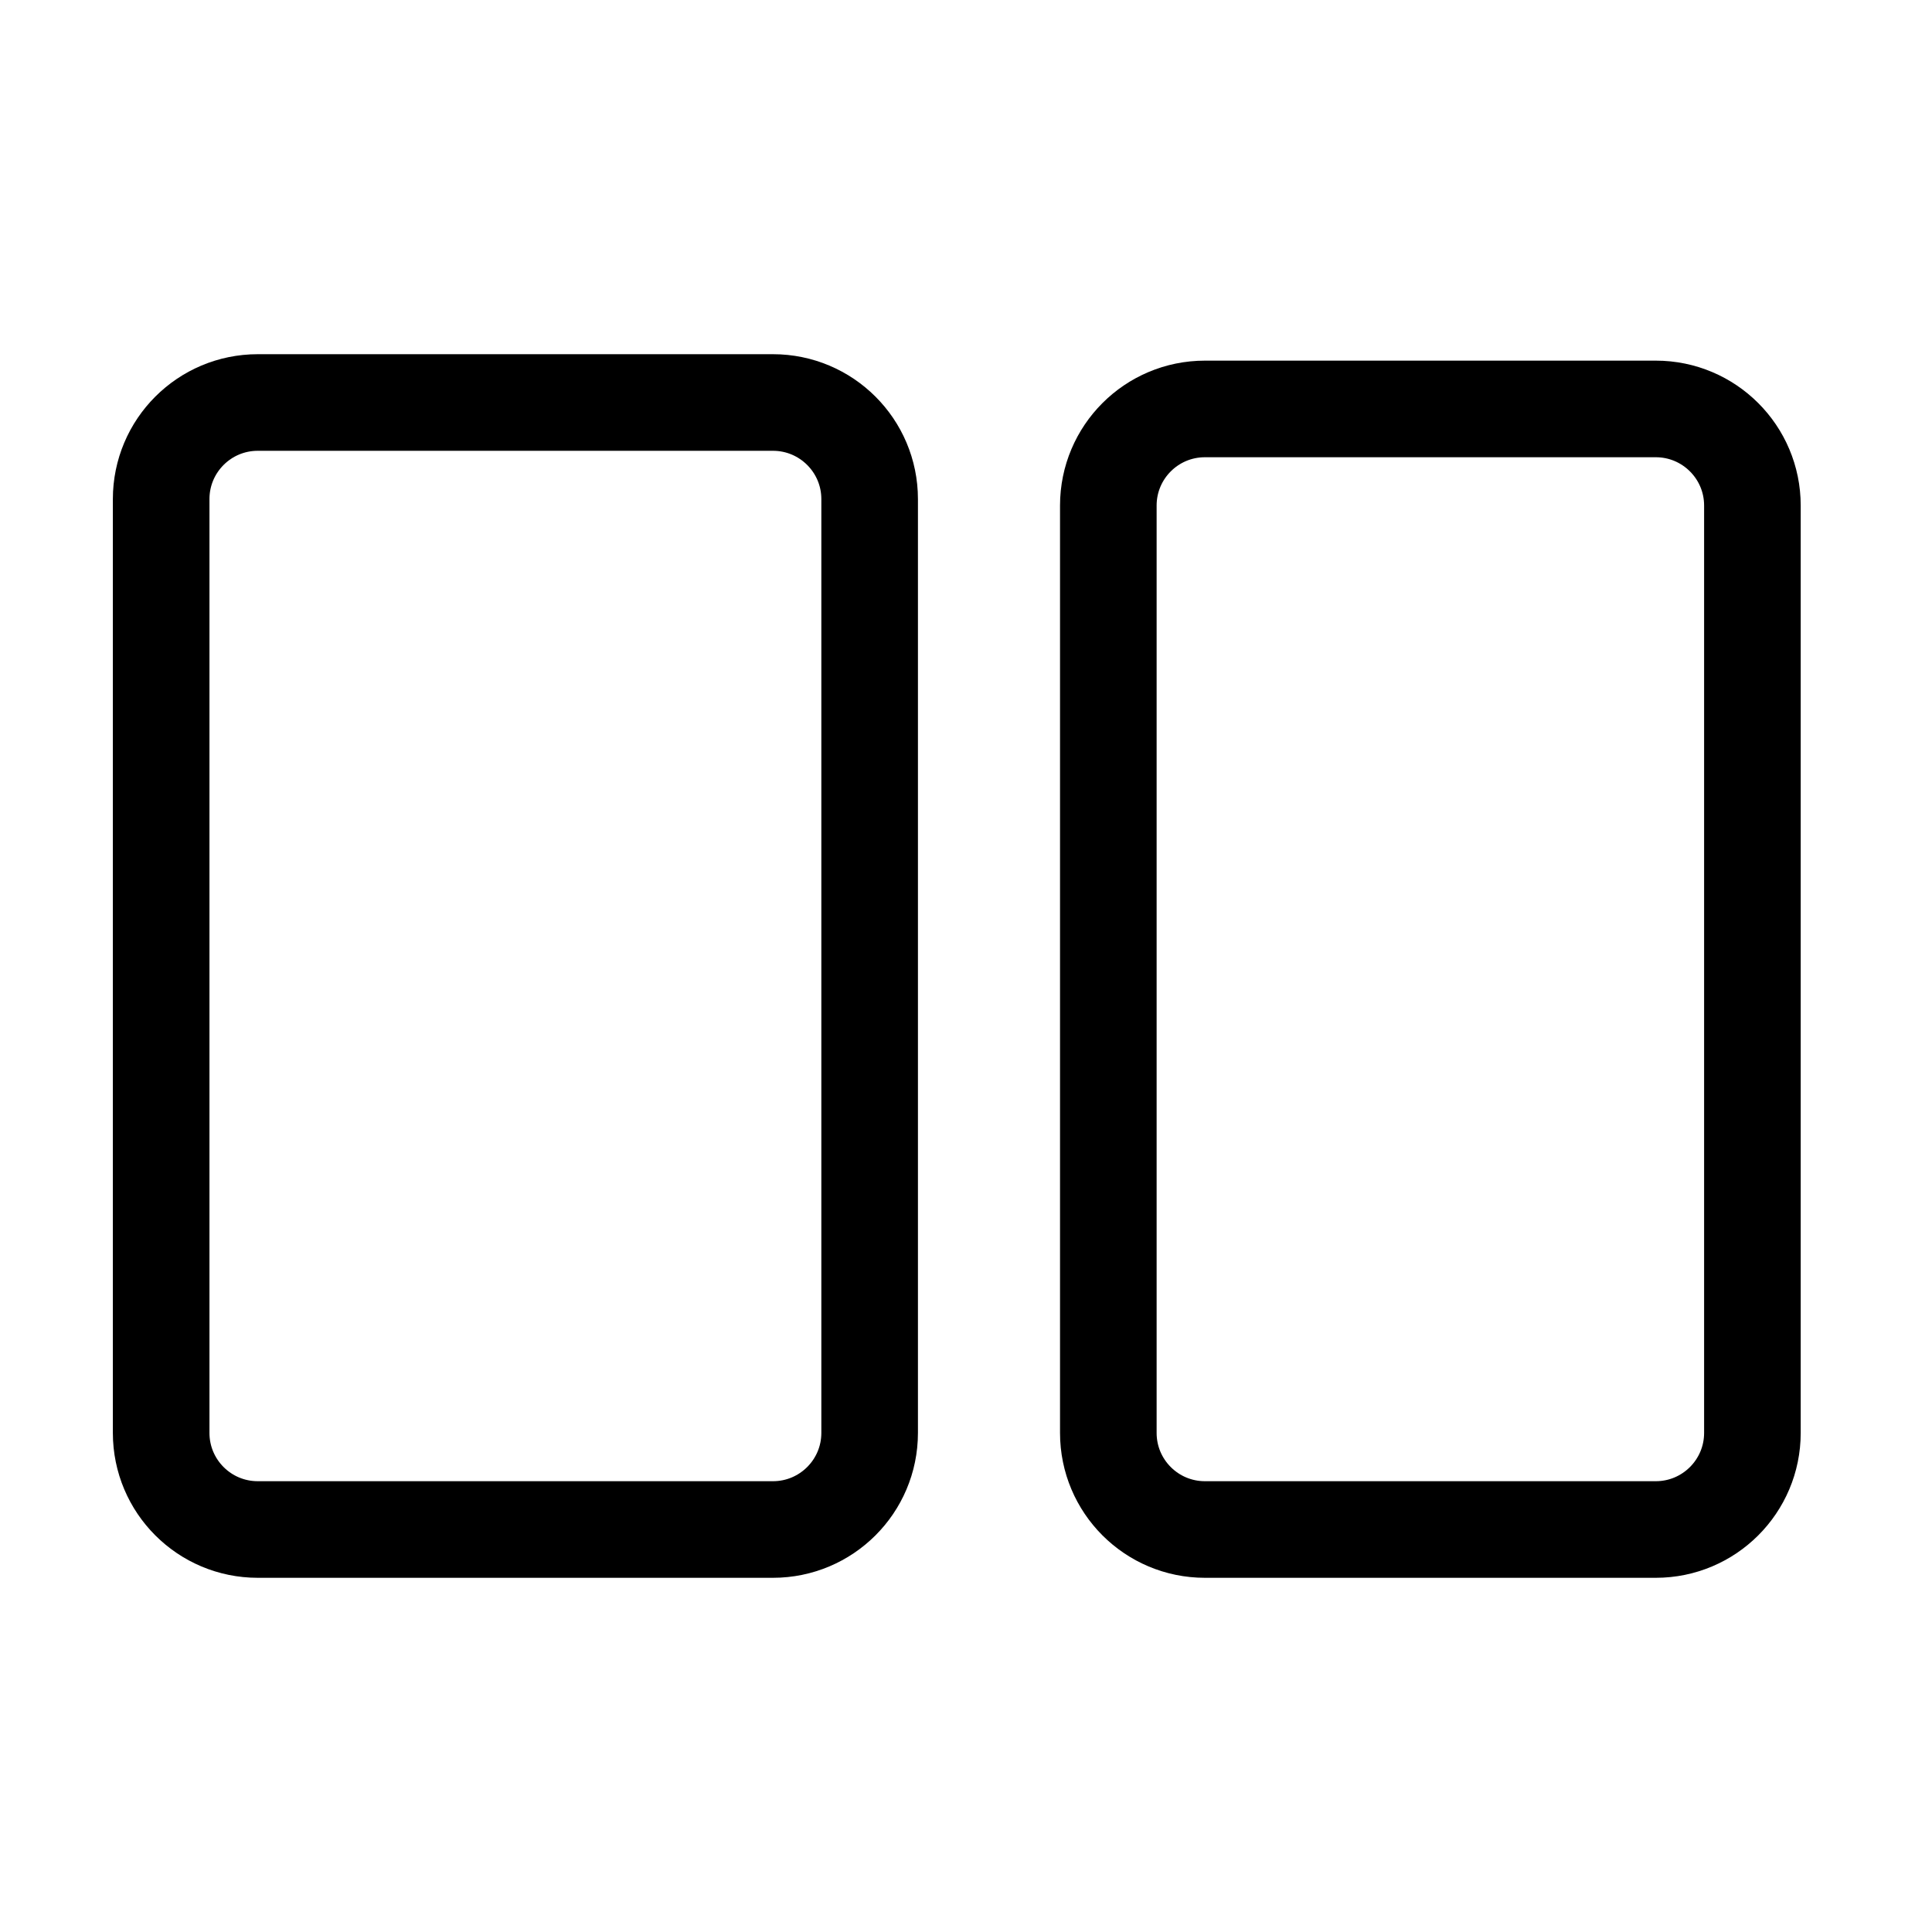 <svg width="24" height="24" viewBox="0 0 24 24" fill="none" xmlns="http://www.w3.org/2000/svg">
    <path
        d="M2.002 6.2C2.002 5.537 2.539 5 3.202 5H9.602C10.265 5 10.803 5.537 10.803 6.2V17.8C10.803 18.463 10.265 19 9.602 19H3.202C2.539 19 2.002 18.463 2.002 17.8V6.2Z"
        stroke="currentColor"
        stroke-width="1.2"
        stroke-linecap="round"
        stroke-linejoin="round"
    />
    <path
        d="M13.768 6.28C13.768 5.617 14.305 5.08 14.968 5.08H20.569C21.231 5.08 21.769 5.617 21.769 6.28V17.8C21.769 18.463 21.231 19 20.569 19H14.968C14.305 19 13.768 18.463 13.768 17.8V6.28Z"
        stroke="currentColor"
        stroke-width="1.2"
        stroke-linecap="round"
        stroke-linejoin="round"
    />
</svg>
